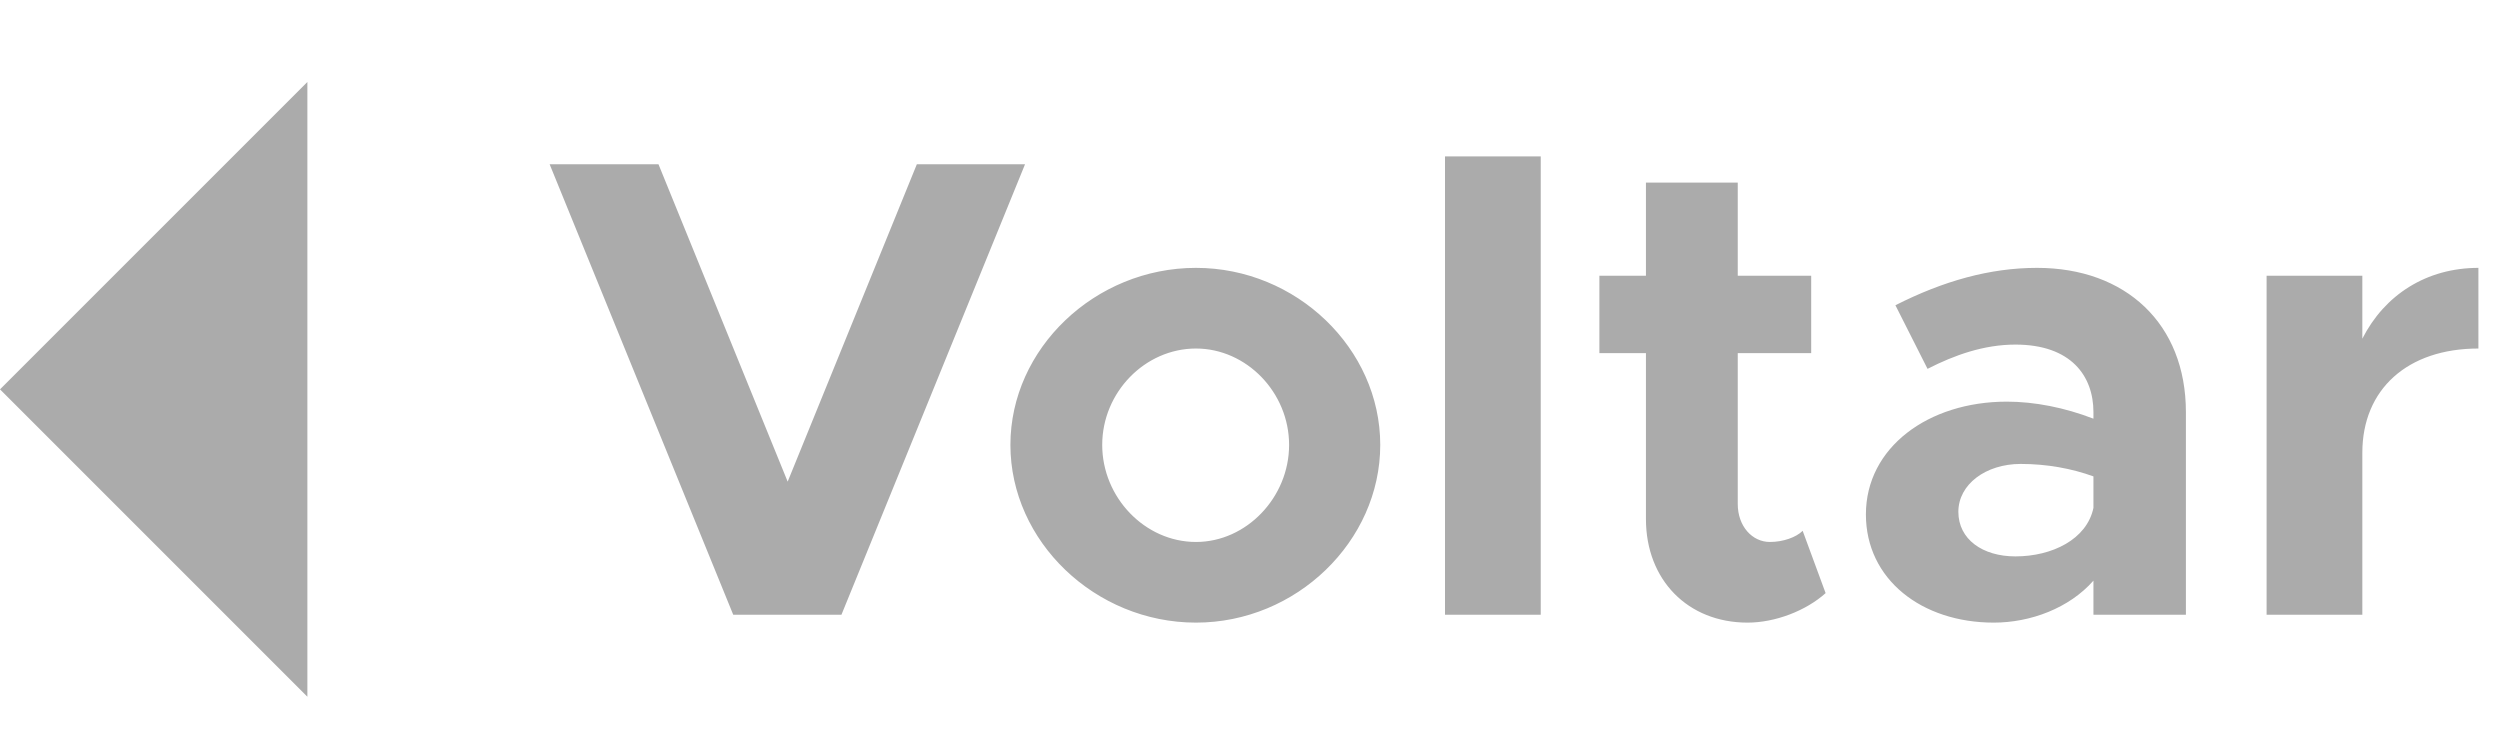 <svg width="61" height="18" viewBox="0 0 61 18" fill="none" xmlns="http://www.w3.org/2000/svg">
<path d="M22.371 4.008L19.219 11.752L16.067 4.008H13.411L17.891 15H20.531L25.011 4.008H22.371ZM29.182 15.192C31.63 15.192 33.678 13.208 33.678 10.856C33.678 8.504 31.63 6.536 29.182 6.536C26.718 6.536 24.654 8.504 24.654 10.856C24.654 13.208 26.718 15.192 29.182 15.192ZM29.182 13.224C27.934 13.224 26.894 12.136 26.894 10.856C26.894 9.576 27.934 8.504 29.182 8.504C30.414 8.504 31.454 9.576 31.454 10.856C31.454 12.136 30.414 13.224 29.182 13.224ZM35.258 15H37.594V3.816H35.258V15ZM43.985 12.952C43.825 13.112 43.505 13.224 43.185 13.224C42.753 13.224 42.401 12.84 42.401 12.296V8.616H44.193V6.728H42.401V4.456H40.161V6.728H39.025V8.616H40.161V12.664C40.161 14.152 41.185 15.192 42.641 15.192C43.313 15.192 44.065 14.904 44.545 14.472L43.985 12.952ZM49.704 6.536C48.552 6.536 47.416 6.856 46.248 7.448L47.032 9C47.688 8.664 48.408 8.408 49.176 8.408C50.536 8.408 51.08 9.176 51.08 10.056V10.216C50.376 9.944 49.64 9.8 48.968 9.8C47.048 9.8 45.528 10.92 45.528 12.552C45.528 14.136 46.888 15.192 48.648 15.192C49.544 15.192 50.488 14.84 51.08 14.168V15H53.336V10.056C53.336 7.896 51.864 6.536 49.704 6.536ZM49.176 13.576C48.376 13.576 47.784 13.16 47.784 12.488C47.784 11.816 48.456 11.32 49.304 11.32C49.944 11.32 50.552 11.432 51.08 11.624V12.392C50.92 13.16 50.072 13.576 49.176 13.576ZM57.641 8.264V6.728H55.305V15H57.641V11.048C57.641 9.496 58.745 8.504 60.473 8.504V6.536C59.209 6.536 58.185 7.192 57.641 8.264Z" fill="#ABABAB"/>
<path d="M7.5 17L0 9.5L7.5 2" fill="#ABABAB"/>
</svg>
